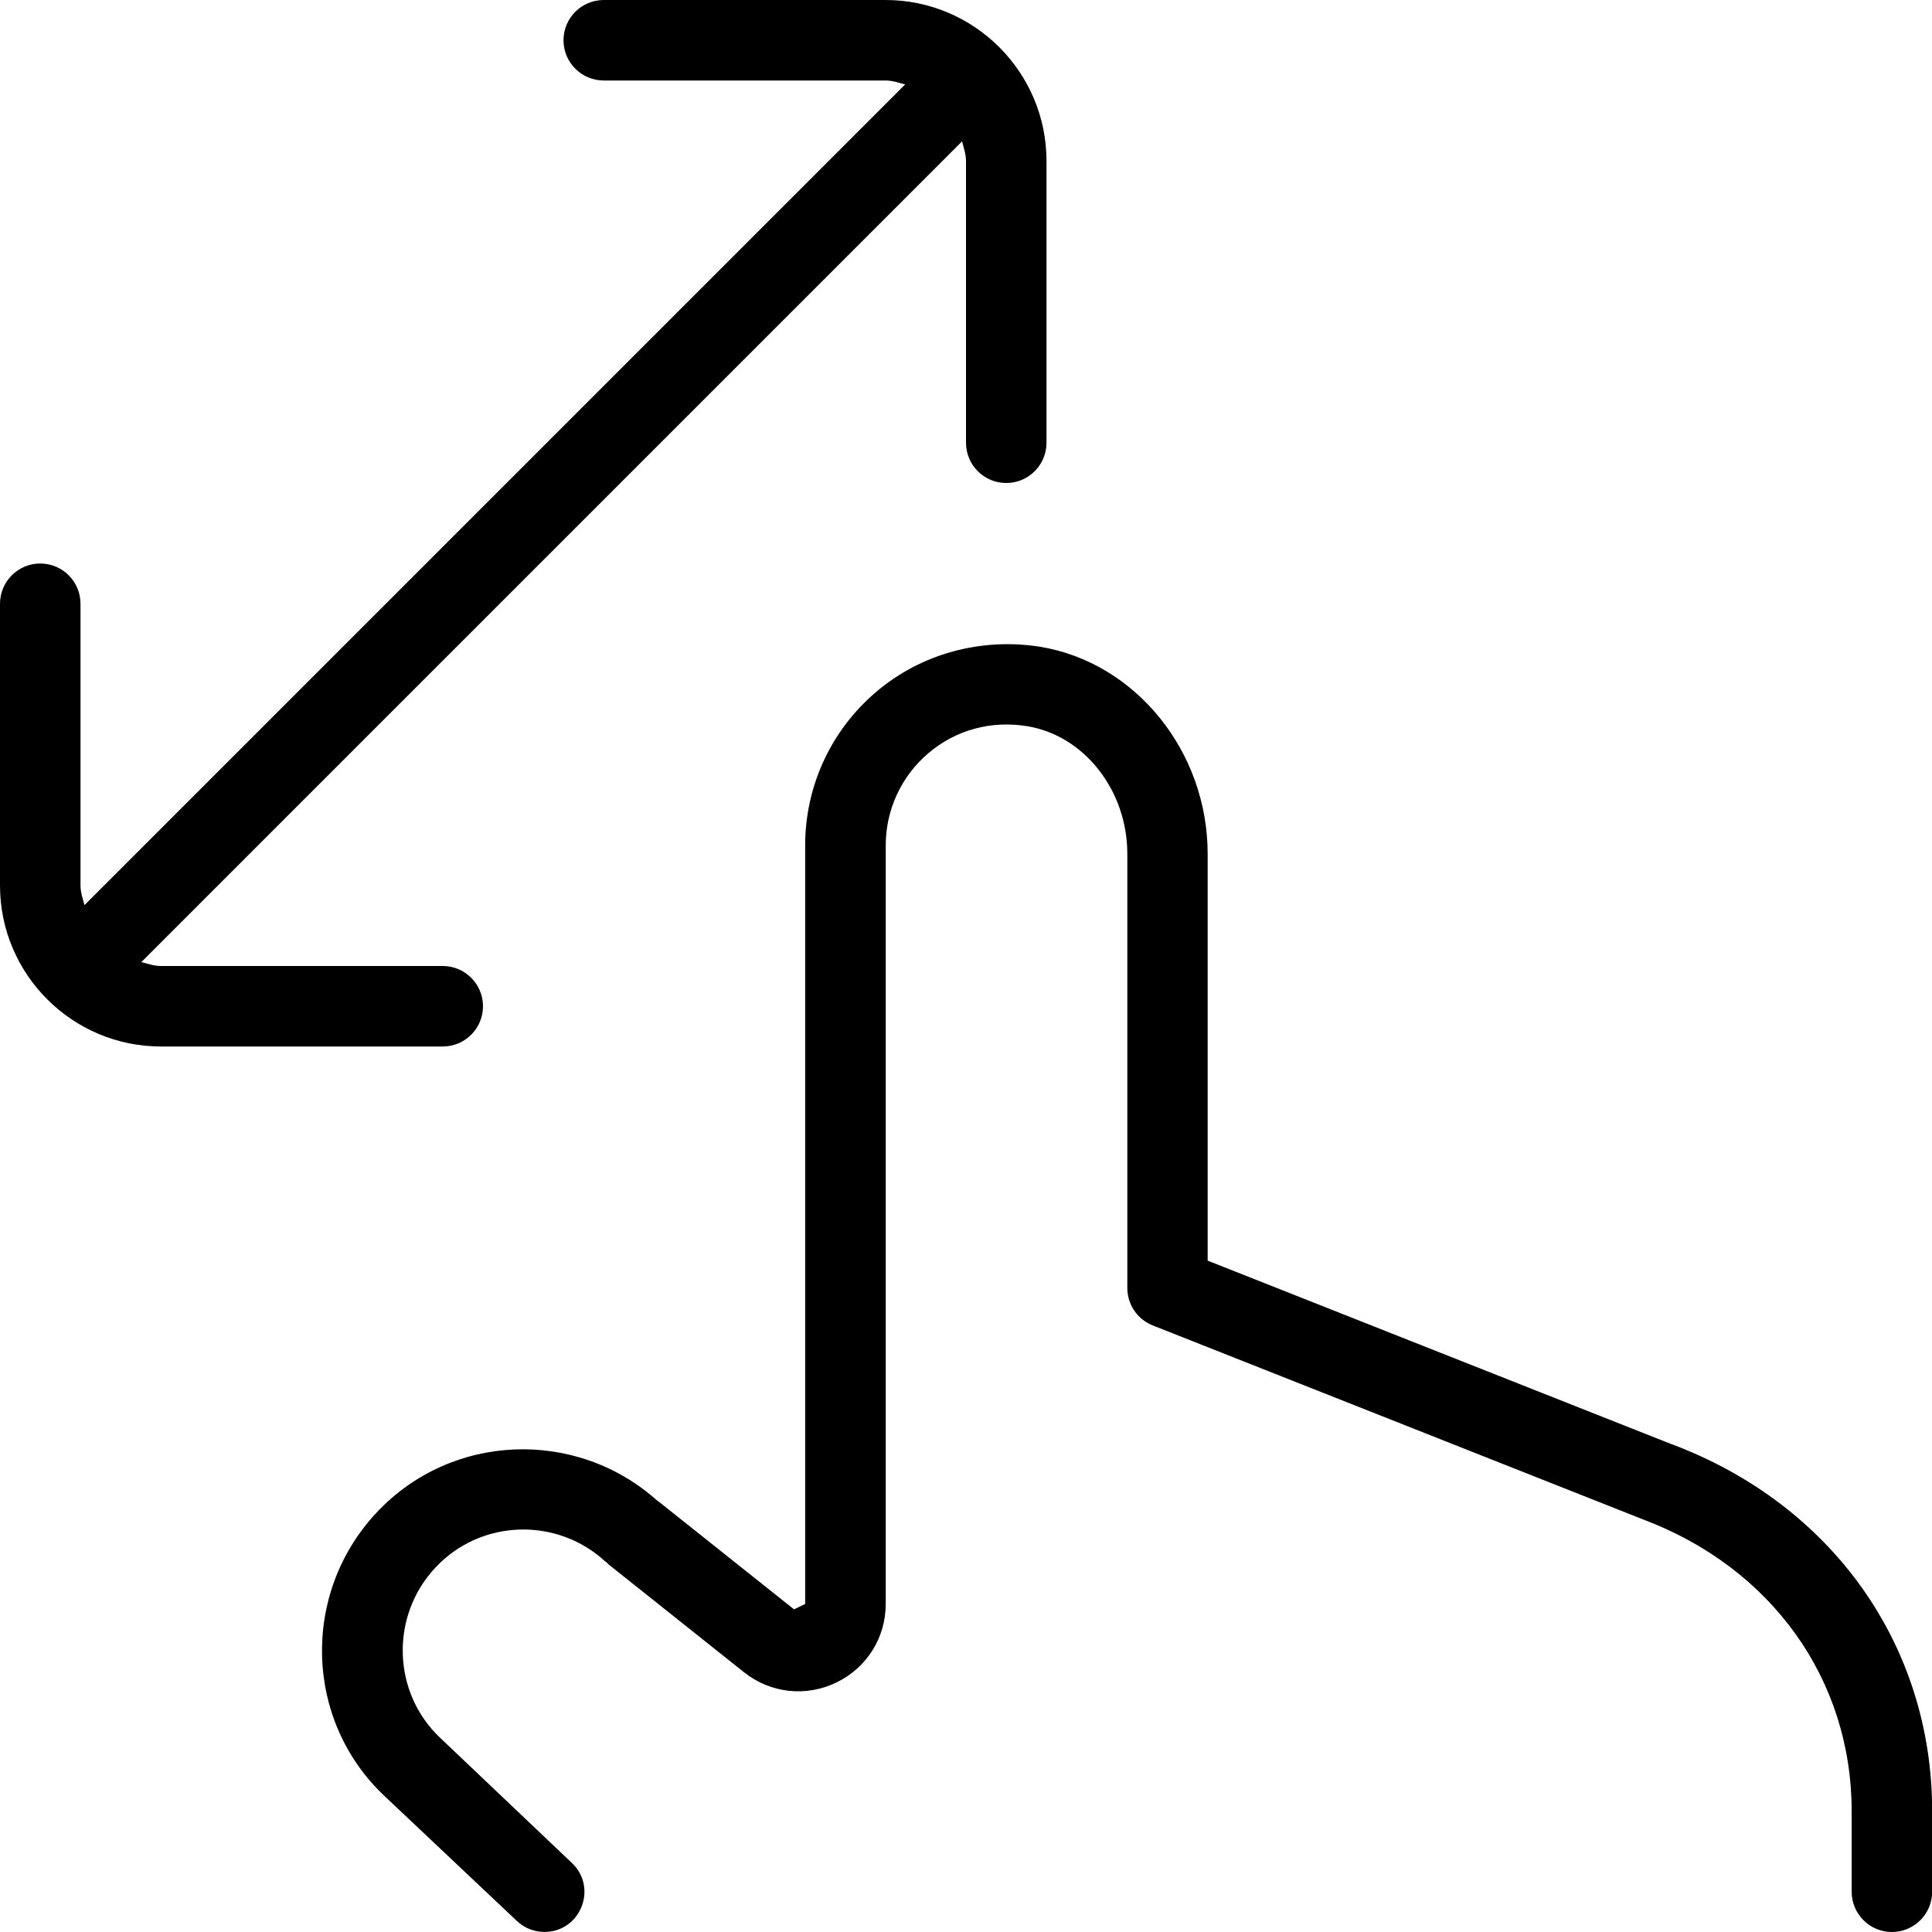 <svg id="Layer_1" viewBox="0 0 24 24" xmlns="http://www.w3.org/2000/svg" data-name="Layer 1"><path d="m5.5 13h-3.5c-1.103 0-2-.897-2-2v-3.5c0-.276.224-.5.5-.5s.5.224.5.5v3.5c0 .086.029.164.049.244l10.195-10.195c-.08-.021-.157-.049-.244-.049h-3.5c-.276 0-.5-.224-.5-.5s.224-.5.5-.5h3.5c1.103 0 2 .897 2 2v3.5c0 .276-.224.5-.5.5s-.5-.224-.5-.5v-3.5c0-.086-.029-.164-.049-.244l-10.195 10.195c.08.021.157.049.244.049h3.5c.276 0 .5.224.5.5s-.224.5-.5.5zm15.264 4.94-5.762-2.28v-5.053c0-1.273-.896-2.379-2.084-2.573-.73-.115-1.476.085-2.035.562-.56.476-.881 1.17-.881 1.905v9.424l-.138.067-1.688-1.344s-.007-.003-.01-.005c-1.008-.904-2.562-.845-3.49.149-.941 1.007-.894 2.588.106 3.524l1.64 1.548c.092.087.214.135.341.135.448 0 .667-.547.342-.856l-1.633-1.551c-.599-.562-.629-1.514-.064-2.118.561-.602 1.509-.635 2.115-.073.004.004.01.004.014.008.007.006.01.014.017.02l1.688 1.344c.329.261.768.311 1.147.128s.614-.557.614-.978v-9.423c0-.441.193-.857.529-1.143.341-.29.777-.409 1.227-.336.709.115 1.245.797 1.245 1.586v5.393c0 .205.125.39.316.465l6.086 2.408c1.602.601 2.596 1.99 2.596 3.627v1c0 .276.224.5.5.5s.5-.224.5-.5v-1c0-2.064-1.243-3.812-3.236-4.56z"/></svg>